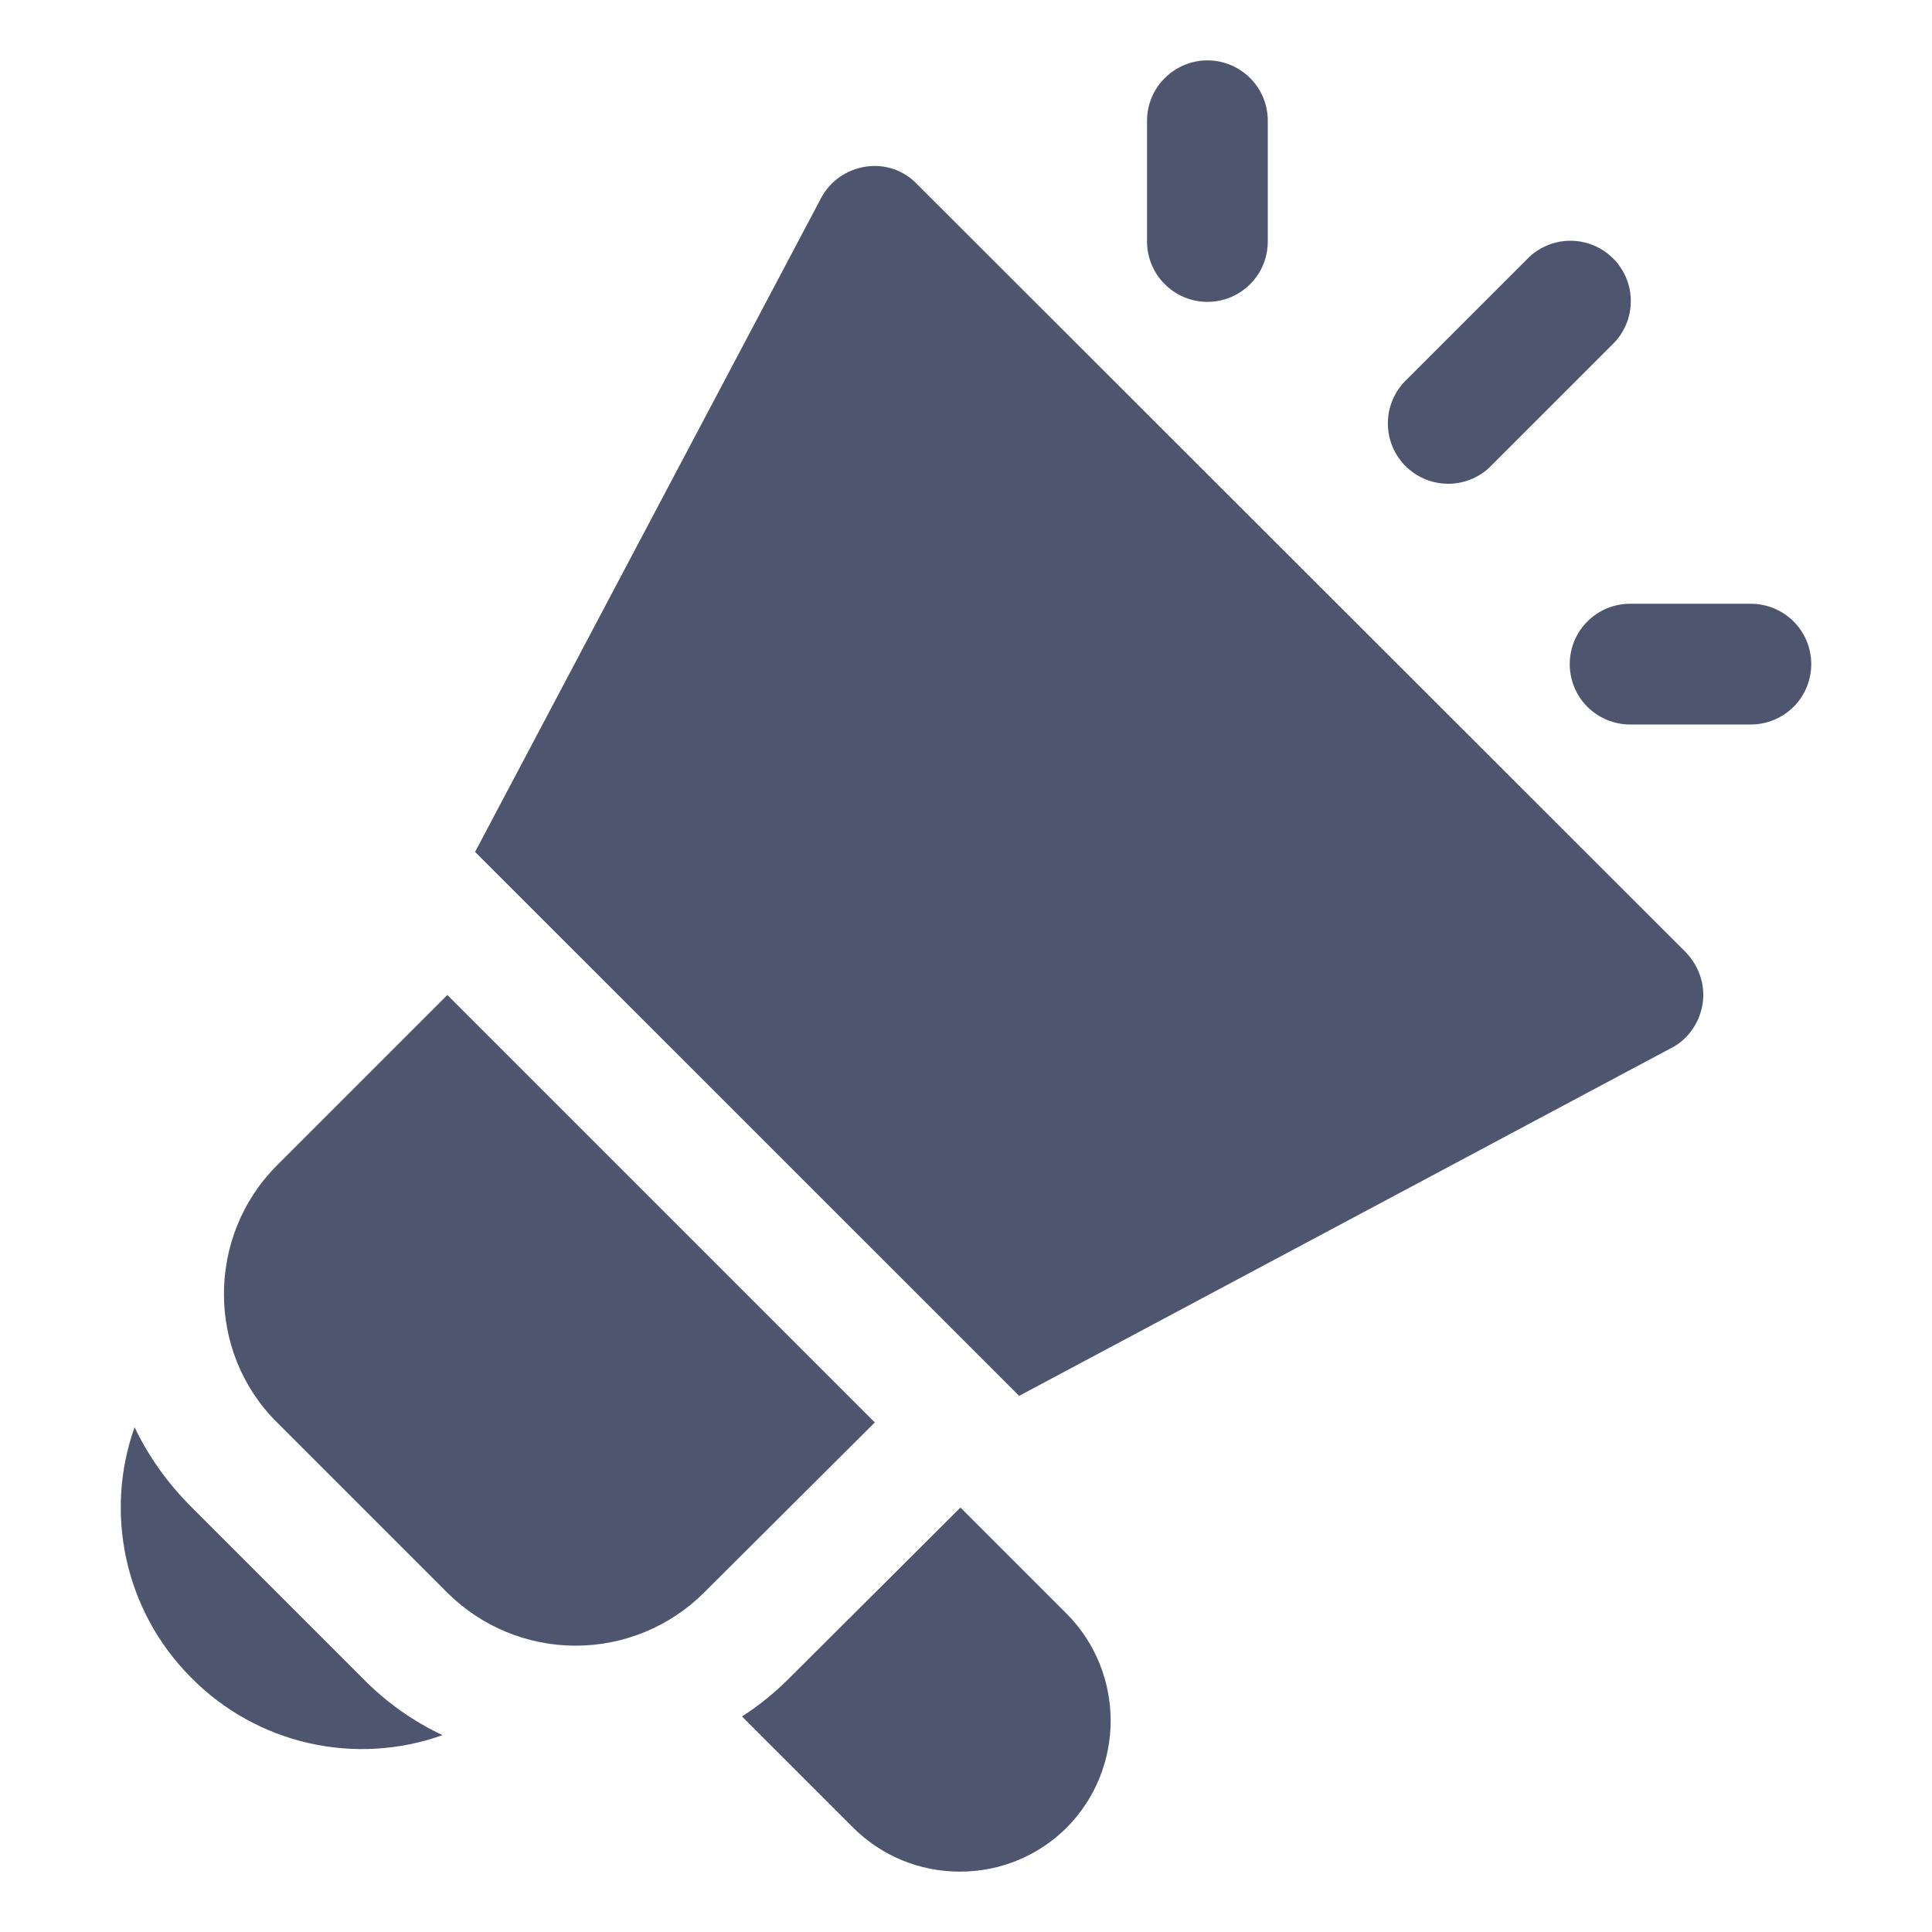 <svg width="20" height="20" viewBox="0 0 20 20" fill="none" xmlns="http://www.w3.org/2000/svg">
    <path
        d="M9.056 14.725L7.287 16.488C6.934 16.839 6.457 17.036 5.959 17.036C5.461 17.036 4.984 16.839 4.631 16.488L2.862 14.719C2.137 13.994 2.137 12.8 2.862 12.069L4.631 10.3L9.056 14.725ZM17.45 9.856L9.493 1.906C9.426 1.835 9.342 1.782 9.25 1.75C9.157 1.719 9.059 1.71 8.962 1.725C8.762 1.756 8.593 1.875 8.5 2.05L4.918 8.819L10.55 14.45L17.299 10.85C17.474 10.762 17.593 10.588 17.625 10.394C17.656 10.194 17.587 10 17.45 9.856ZM3.75 17.369L1.981 15.6C1.731 15.35 1.537 15.075 1.393 14.775C1.081 15.65 1.281 16.669 1.981 17.369C2.313 17.705 2.734 17.939 3.194 18.044C3.655 18.149 4.136 18.121 4.581 17.962C4.27 17.816 3.989 17.615 3.75 17.369ZM11.043 16.706L9.943 15.606L8.168 17.375C8.018 17.525 7.856 17.656 7.681 17.769L8.831 18.919C9.125 19.212 9.518 19.375 9.937 19.375C10.356 19.375 10.749 19.212 11.043 18.919C11.649 18.306 11.649 17.319 11.043 16.706ZM13.124 2.5V1.25C13.124 1.084 13.059 0.925 12.941 0.808C12.824 0.691 12.665 0.625 12.499 0.625C12.334 0.625 12.175 0.691 12.058 0.808C11.94 0.925 11.874 1.084 11.874 1.25V2.5C11.874 2.666 11.94 2.825 12.058 2.942C12.175 3.059 12.334 3.125 12.499 3.125C12.665 3.125 12.824 3.059 12.941 2.942C13.059 2.825 13.124 2.666 13.124 2.5ZM18.75 6.875C18.75 6.709 18.684 6.55 18.567 6.433C18.449 6.316 18.29 6.25 18.125 6.25H16.875C16.709 6.25 16.55 6.316 16.433 6.433C16.315 6.55 16.25 6.709 16.25 6.875C16.25 7.041 16.315 7.2 16.433 7.317C16.55 7.434 16.709 7.5 16.875 7.5H18.125C18.29 7.5 18.449 7.434 18.567 7.317C18.684 7.2 18.75 7.041 18.75 6.875ZM15.441 4.817L16.691 3.567C16.751 3.509 16.799 3.44 16.831 3.364C16.864 3.288 16.881 3.206 16.882 3.123C16.883 3.04 16.867 2.957 16.836 2.881C16.804 2.804 16.758 2.734 16.699 2.675C16.64 2.617 16.571 2.57 16.494 2.539C16.417 2.507 16.335 2.492 16.252 2.492C16.169 2.493 16.087 2.51 16.011 2.543C15.934 2.576 15.865 2.623 15.808 2.683L14.558 3.933C14.498 3.991 14.45 4.06 14.418 4.136C14.385 4.212 14.368 4.294 14.367 4.377C14.366 4.46 14.382 4.543 14.413 4.619C14.445 4.696 14.491 4.766 14.55 4.825C14.609 4.883 14.678 4.93 14.755 4.961C14.832 4.993 14.914 5.008 14.997 5.008C15.08 5.007 15.162 4.99 15.239 4.957C15.315 4.924 15.384 4.877 15.441 4.817Z"
        fill="#4E556F" />
</svg>
    